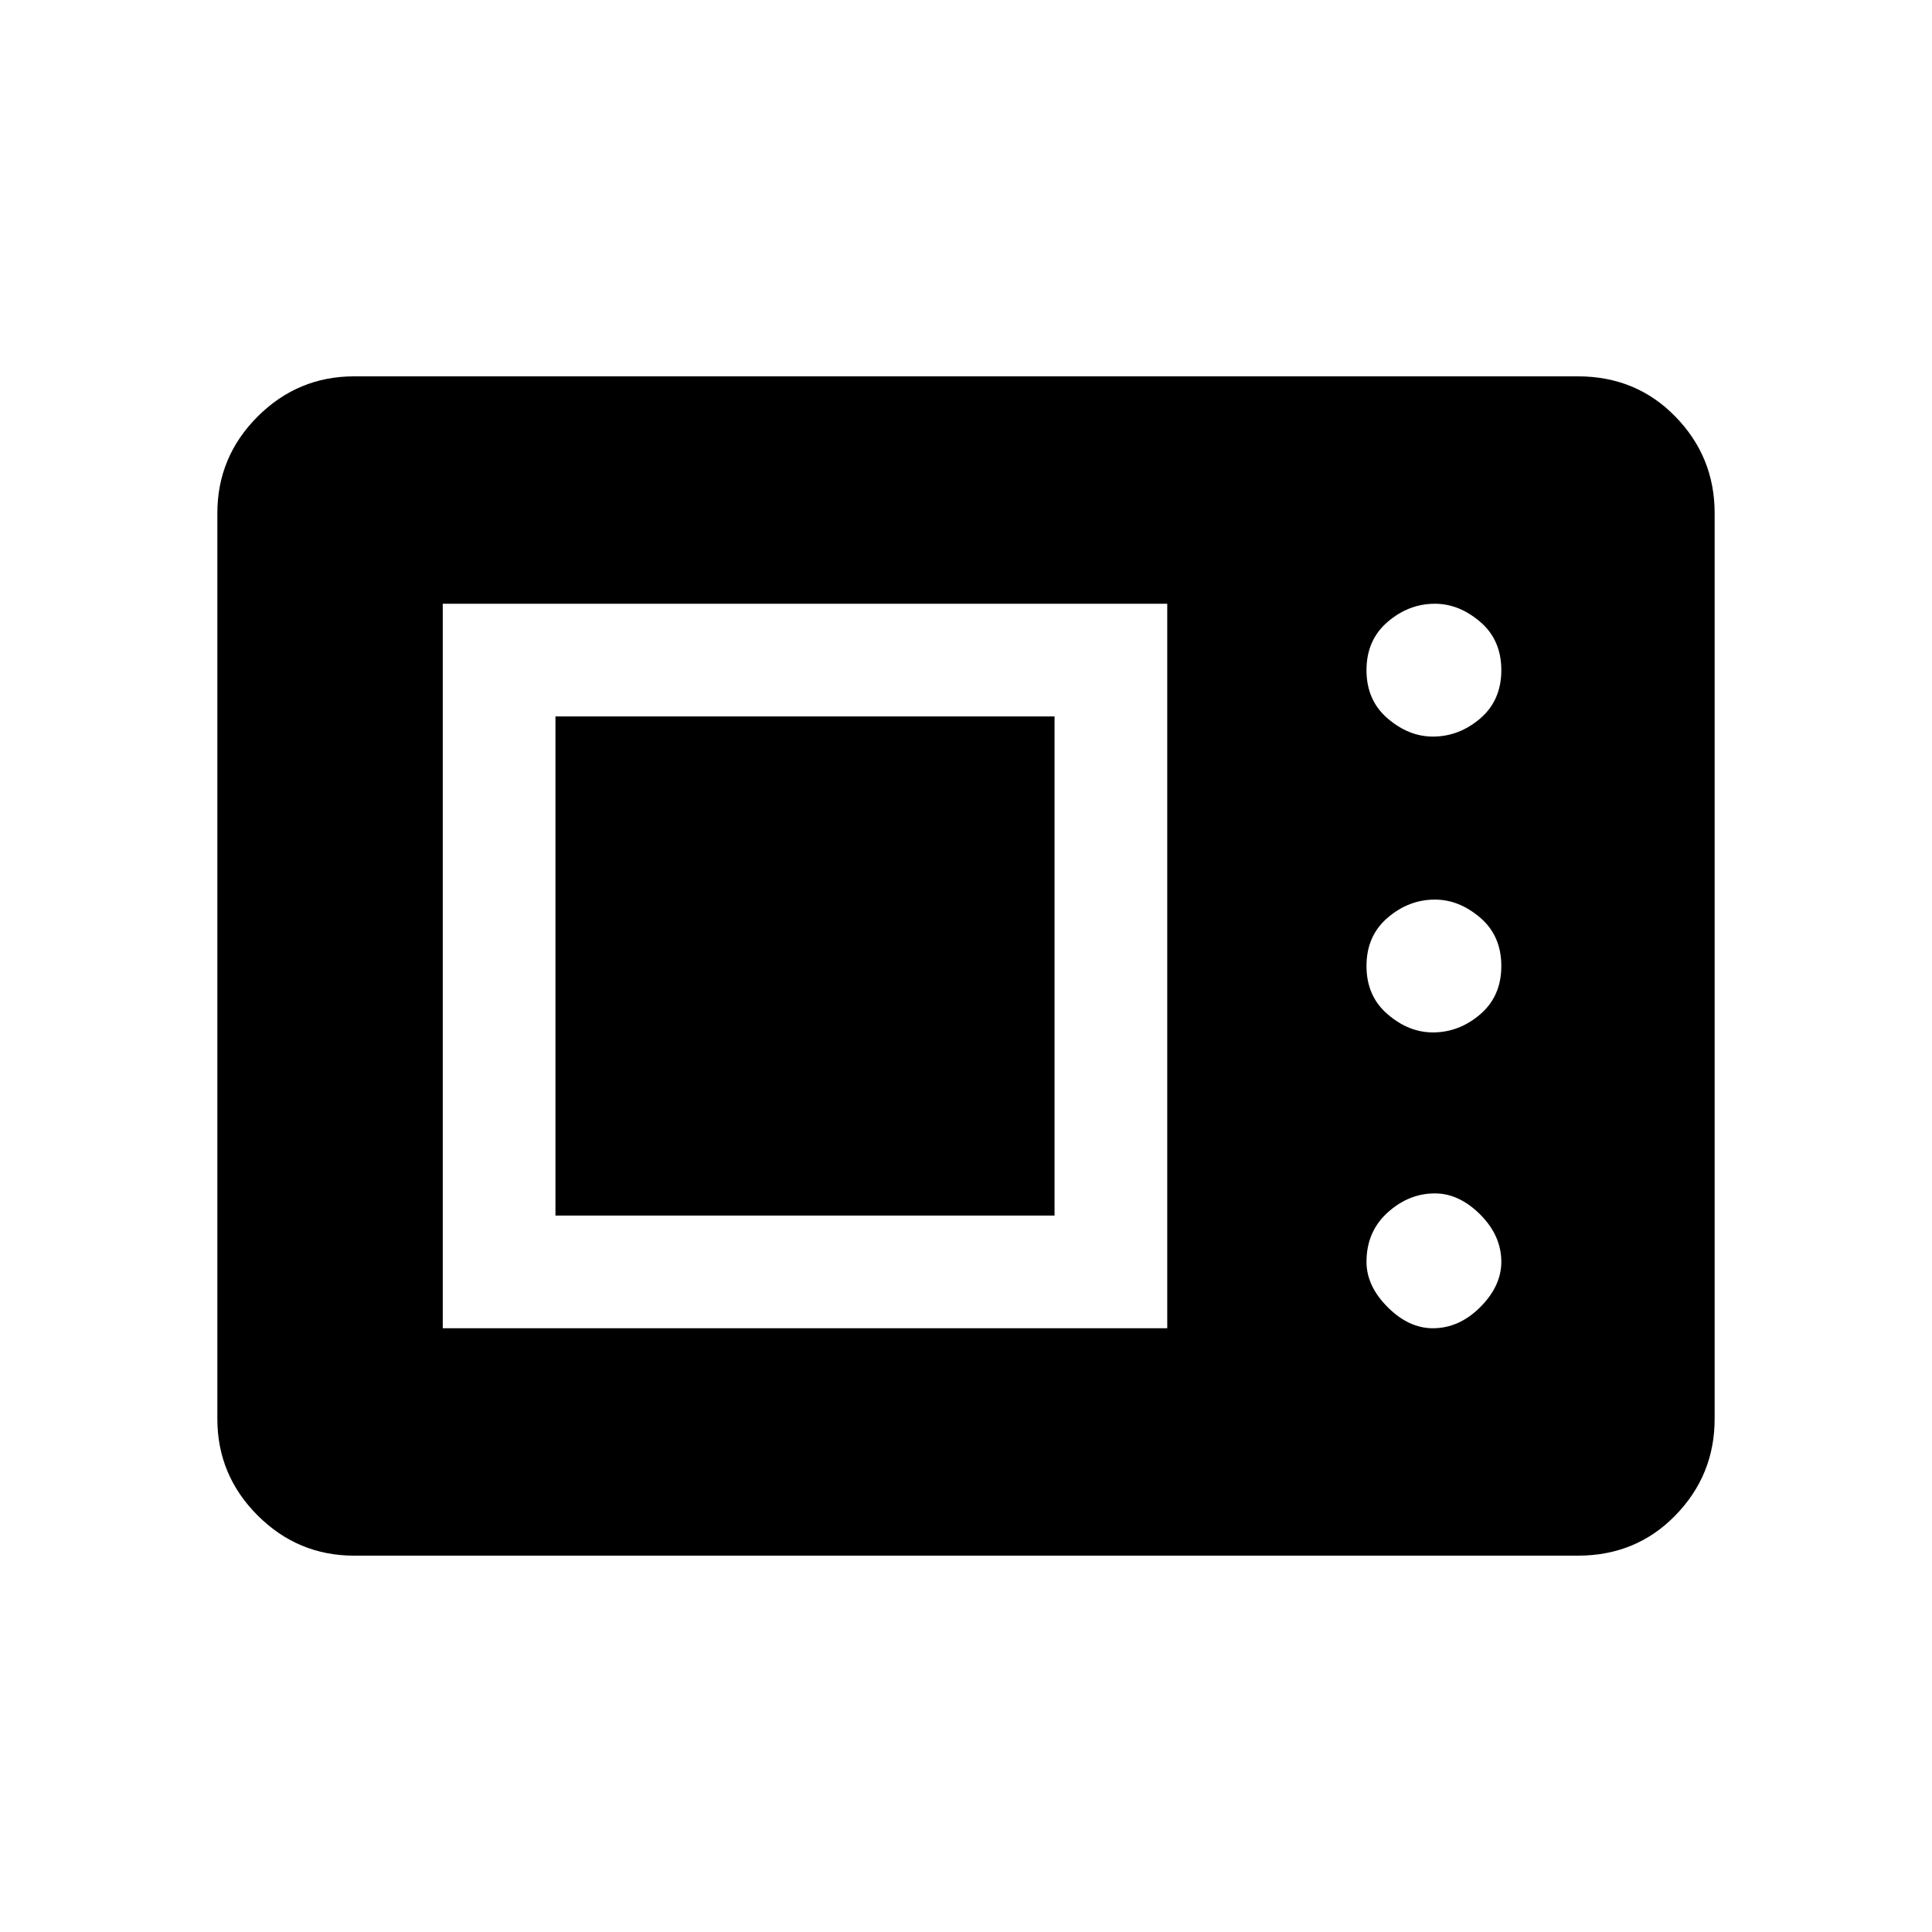 <svg xmlns="http://www.w3.org/2000/svg" height="24" width="24"><path d="M4.4 19.325q-.7 0-1.2-.5t-.5-1.2V6.375q0-.7.5-1.2t1.2-.5h15.2q.725 0 1.212.5.488.5.488 1.2v11.25q0 .7-.488 1.2-.487.5-1.212.5ZM5.5 16.5h9v-9h-9Zm12.3 0q.325 0 .588-.262.262-.263.262-.563 0-.325-.262-.588-.263-.262-.563-.262-.325 0-.587.237-.263.238-.263.613 0 .3.263.563.262.262.562.262ZM6.9 15.1V8.9h6.2v6.2Zm10.9-2.275q.325 0 .588-.225.262-.225.262-.6t-.262-.6q-.263-.225-.563-.225-.325 0-.587.225-.263.225-.263.6t.263.6q.262.225.562.225Zm0-3.675q.325 0 .588-.225.262-.225.262-.6t-.262-.6q-.263-.225-.563-.225-.325 0-.587.225-.263.225-.263.6t.263.6q.262.225.562.225Z"/></svg>
